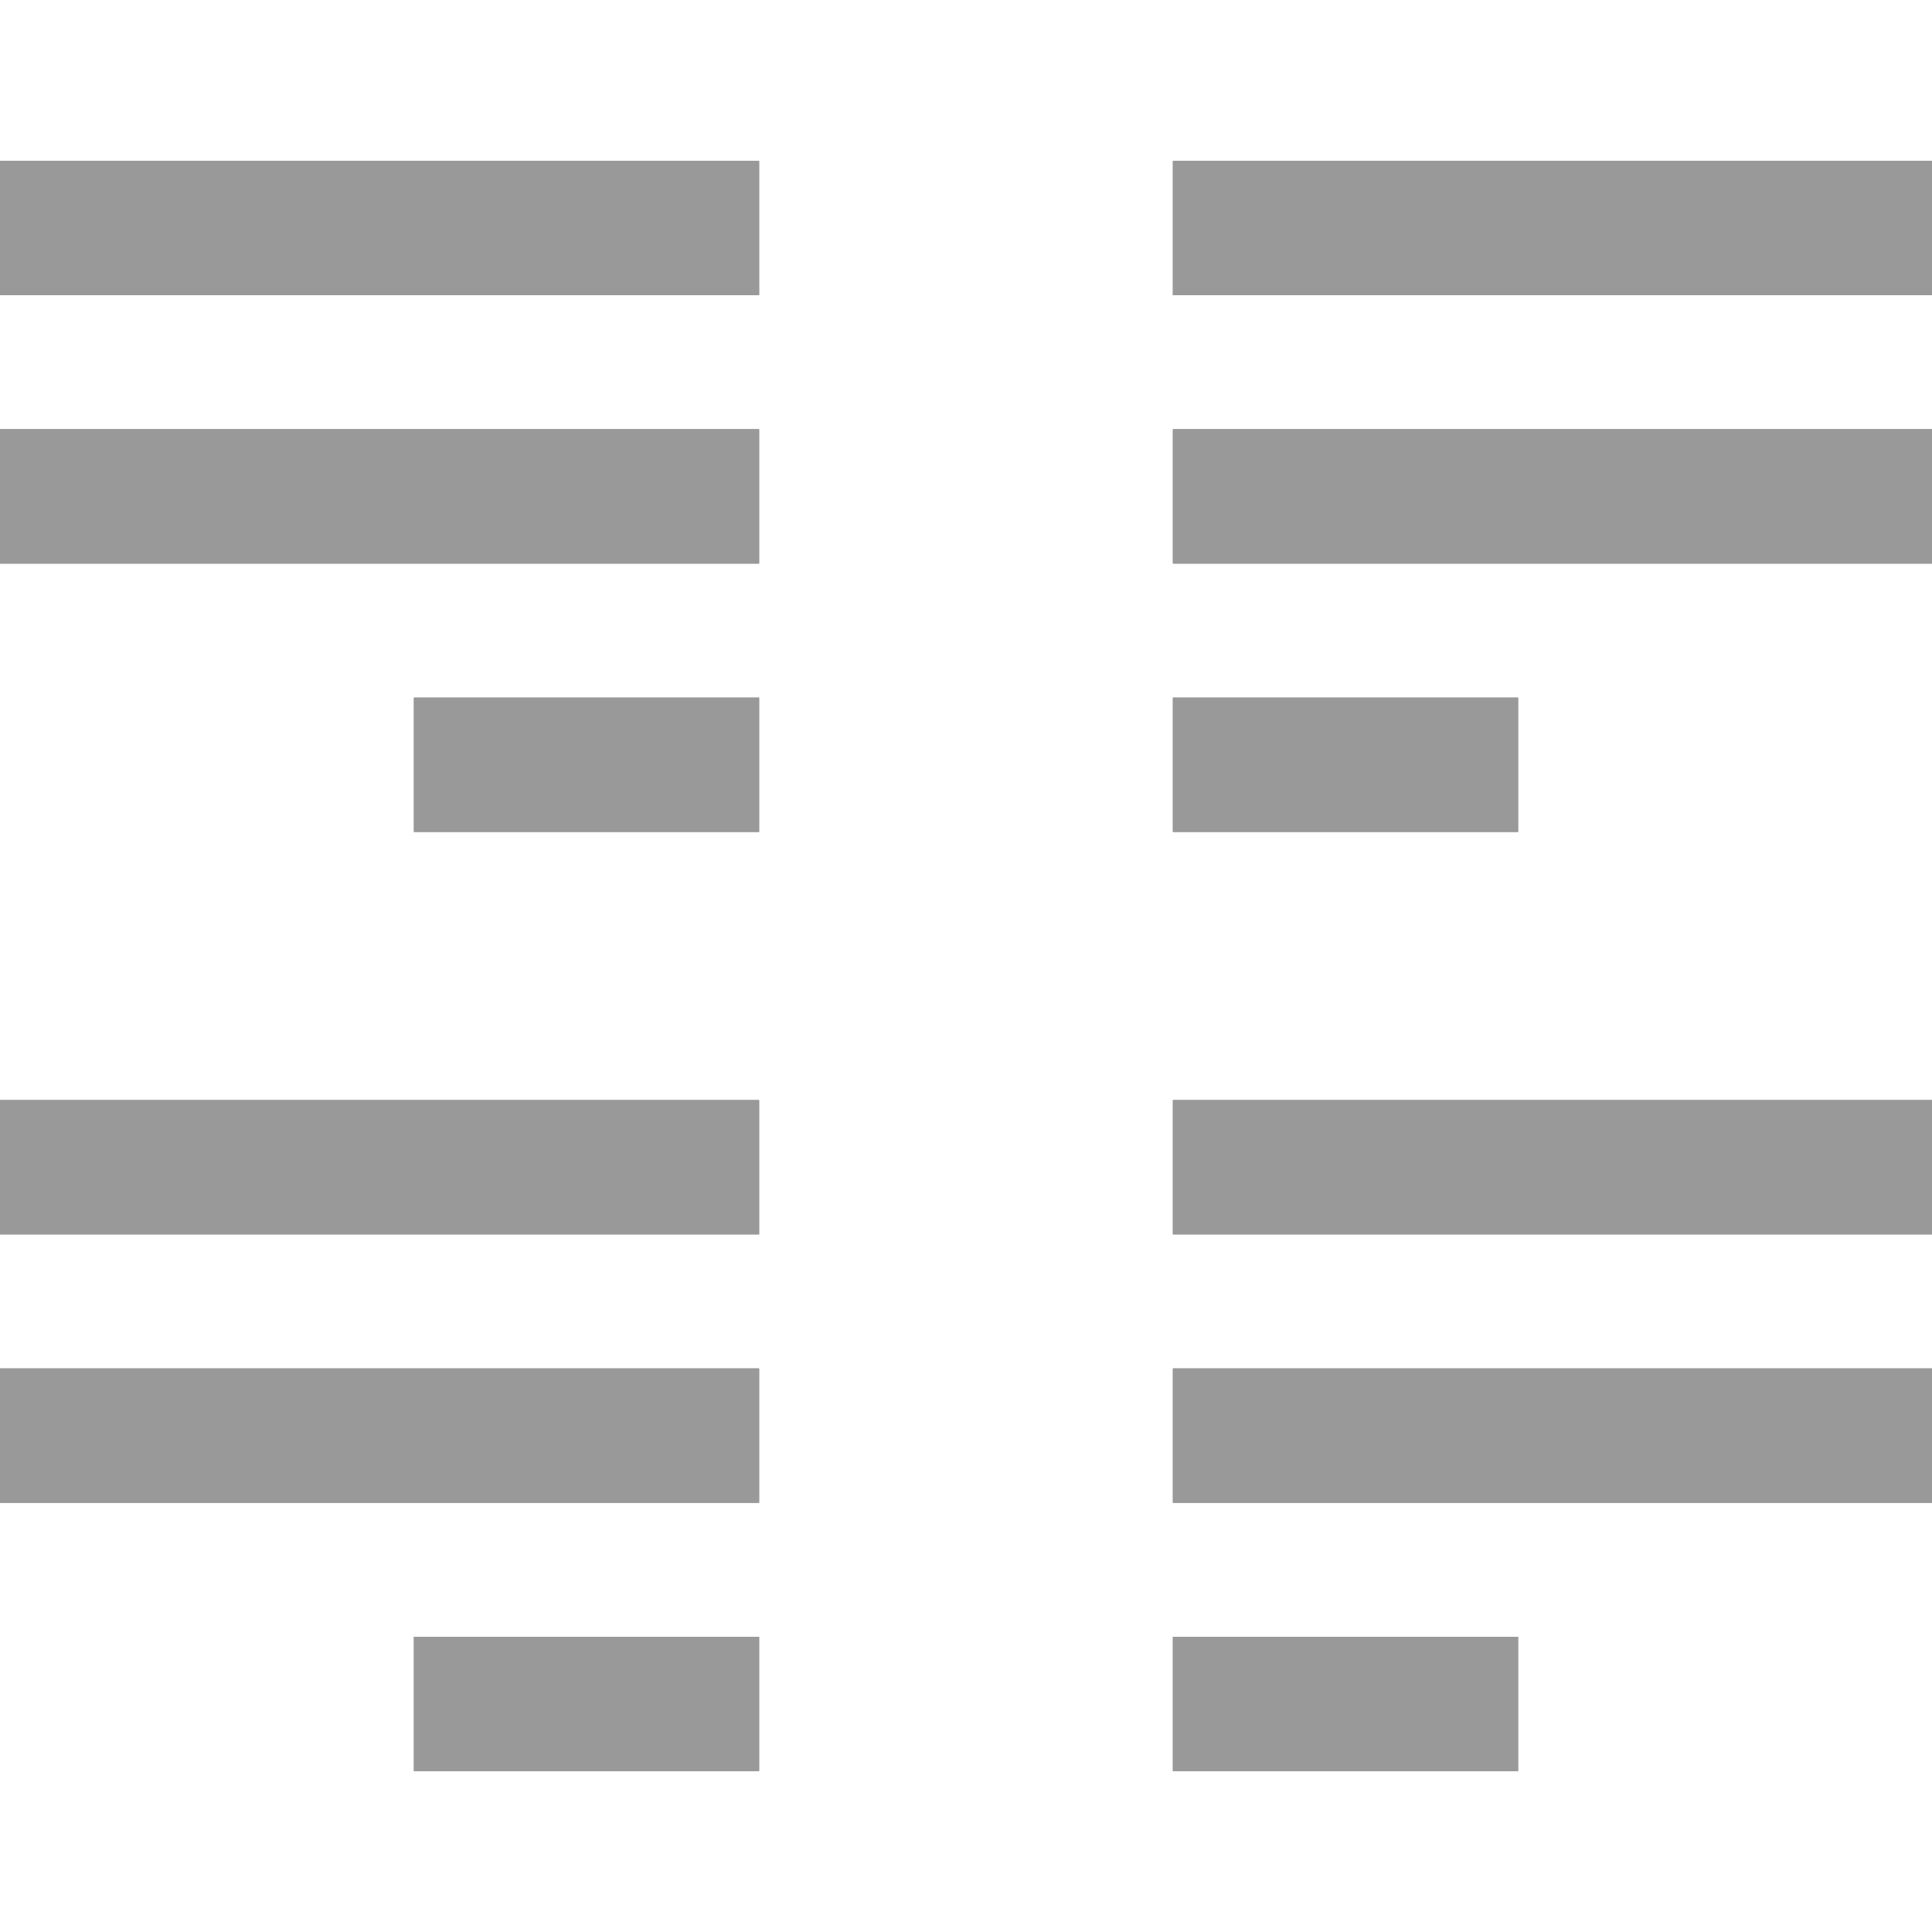 <svg width="24" height="24" viewBox="0 0 24 24" fill="none" xmlns="http://www.w3.org/2000/svg">
<path d="M9.429 5.333H0V7H9.429V5.333Z" fill="#999999"/>
<path d="M9.429 8.667H5.143V10.333H9.429V8.667Z" fill="#999999"/>
<path d="M14.571 10.333V8.667H18.857V10.333H14.571Z" fill="#999999"/>
<path d="M14.571 7V5.333H24V7H14.571Z" fill="#999999"/>
<path d="M9.429 2H0V3.667H9.429V2Z" fill="#999999"/>
<path d="M14.571 3.667V2H24V3.667H14.571Z" fill="#999999"/>
<path d="M9.429 5.333H0V7H9.429V5.333Z" fill="#999999"/>
<path d="M9.429 8.667H5.143V10.333H9.429V8.667Z" fill="#999999"/>
<path d="M14.571 10.333V8.667H18.857V10.333H14.571Z" fill="#999999"/>
<path d="M14.571 7V5.333H24V7H14.571Z" fill="#999999"/>
<path d="M9.429 2H0V3.667H9.429V2Z" fill="#999999"/>
<path d="M14.571 3.667V2H24V3.667H14.571Z" fill="#999999"/>
<path d="M9.429 5.333H0V7H9.429V5.333Z" fill="#999999"/>
<path d="M9.429 8.667H5.143V10.333H9.429V8.667Z" fill="#999999"/>
<path d="M14.571 10.333V8.667H18.857V10.333H14.571Z" fill="#999999"/>
<path d="M14.571 7V5.333H24V7H14.571Z" fill="#999999"/>
<path d="M9.429 2H0V3.667H9.429V2Z" fill="#999999"/>
<path d="M14.571 3.667V2H24V3.667H14.571Z" fill="#999999"/>
<path d="M9.429 5.333H0V7H9.429V5.333Z" fill="#999999"/>
<path d="M9.429 8.667H5.143V10.333H9.429V8.667Z" fill="#999999"/>
<path d="M14.571 10.333V8.667H18.857V10.333H14.571Z" fill="#999999"/>
<path d="M14.571 7V5.333H24V7H14.571Z" fill="#999999"/>
<path d="M9.429 2H0V3.667H9.429V2Z" fill="#999999"/>
<path d="M14.571 3.667V2H24V3.667H14.571Z" fill="#999999"/>
<path d="M9.429 17H0V18.667H9.429V17Z" fill="#999999"/>
<path d="M9.429 20.333H5.143V22H9.429V20.333Z" fill="#999999"/>
<path d="M14.571 22V20.333H18.857V22H14.571Z" fill="#999999"/>
<path d="M14.571 18.667V17H24V18.667H14.571Z" fill="#999999"/>
<path d="M9.429 13.667H0V15.333H9.429V13.667Z" fill="#999999"/>
<path d="M14.571 15.333V13.667H24V15.333H14.571Z" fill="#999999"/>
<path d="M9.429 17H0V18.667H9.429V17Z" fill="#999999"/>
<path d="M9.429 20.333H5.143V22H9.429V20.333Z" fill="#999999"/>
<path d="M14.571 22V20.333H18.857V22H14.571Z" fill="#999999"/>
<path d="M14.571 18.667V17H24V18.667H14.571Z" fill="#999999"/>
<path d="M9.429 13.667H0V15.333H9.429V13.667Z" fill="#999999"/>
<path d="M14.571 15.333V13.667H24V15.333H14.571Z" fill="#999999"/>
<path d="M9.429 17H0V18.667H9.429V17Z" fill="#999999"/>
<path d="M9.429 20.333H5.143V22H9.429V20.333Z" fill="#999999"/>
<path d="M14.571 22V20.333H18.857V22H14.571Z" fill="#999999"/>
<path d="M14.571 18.667V17H24V18.667H14.571Z" fill="#999999"/>
<path d="M9.429 13.667H0V15.333H9.429V13.667Z" fill="#999999"/>
<path d="M14.571 15.333V13.667H24V15.333H14.571Z" fill="#999999"/>
<path d="M9.429 17H0V18.667H9.429V17Z" fill="#999999"/>
<path d="M9.429 20.333H5.143V22H9.429V20.333Z" fill="#999999"/>
<path d="M14.571 22V20.333H18.857V22H14.571Z" fill="#999999"/>
<path d="M14.571 18.667V17H24V18.667H14.571Z" fill="#999999"/>
<path d="M9.429 13.667H0V15.333H9.429V13.667Z" fill="#999999"/>
<path d="M14.571 15.333V13.667H24V15.333H14.571Z" fill="#999999"/>
</svg>

